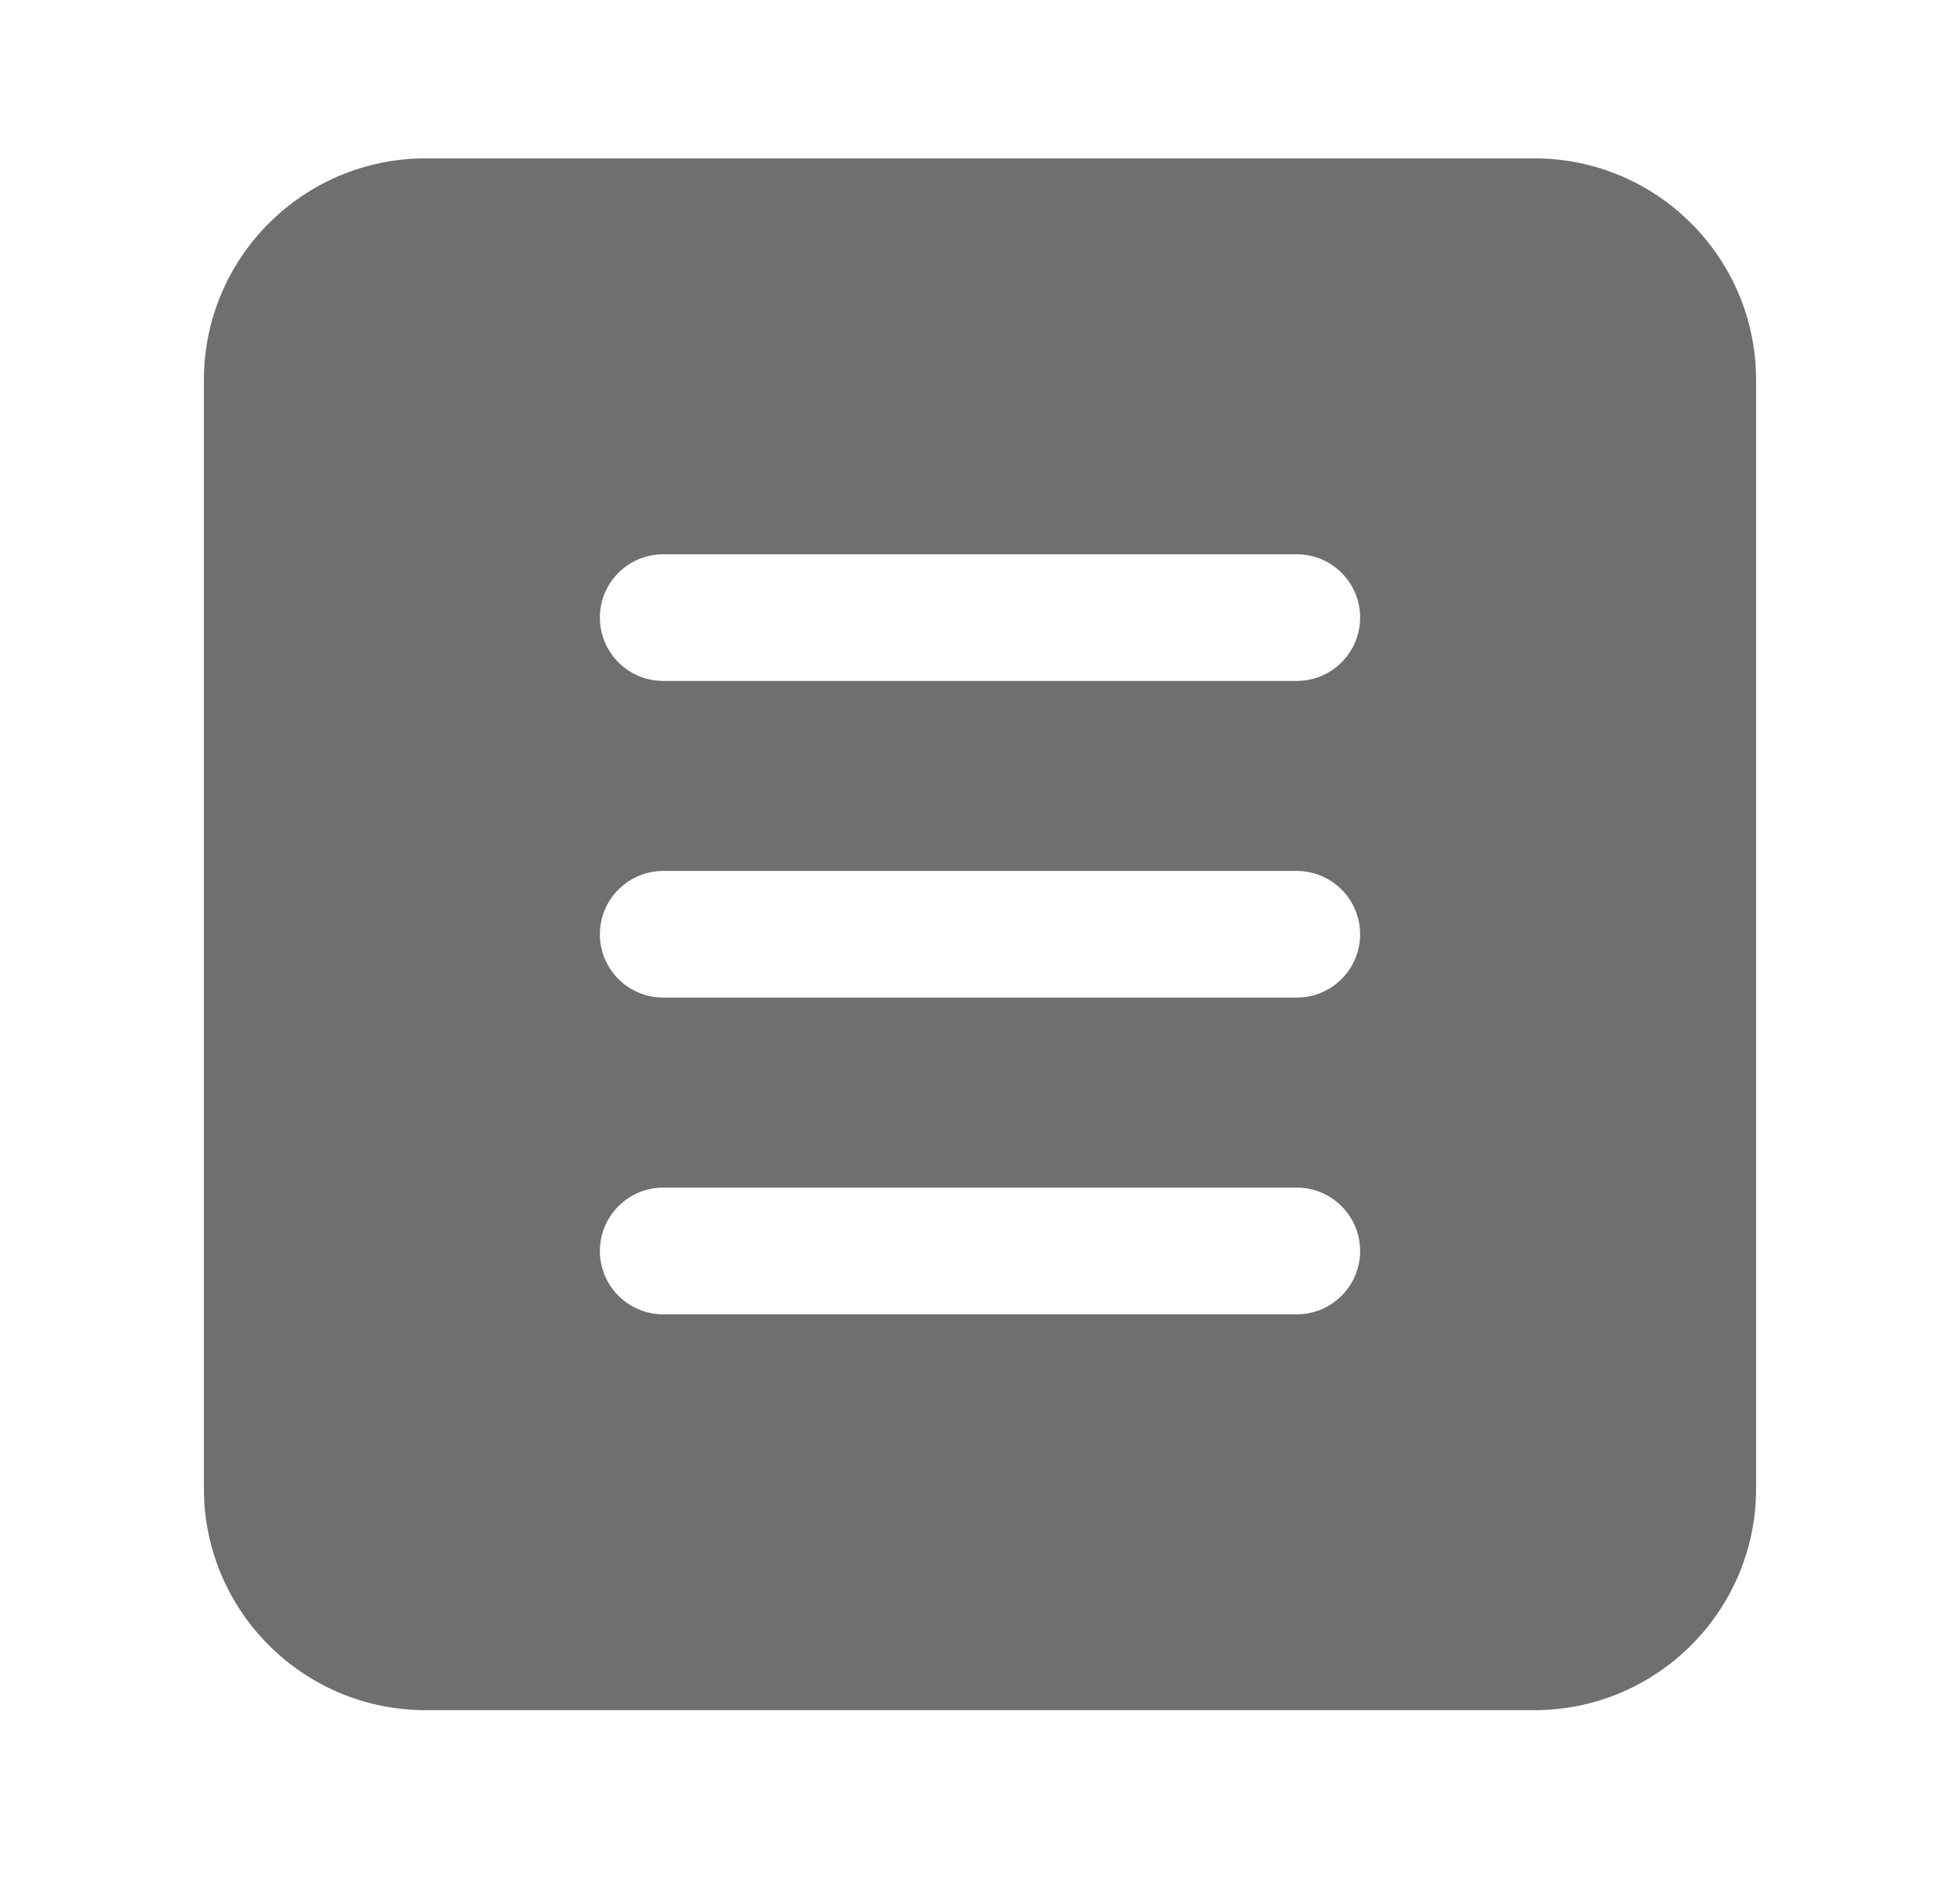 <svg width="33" height="32" viewBox="0 0 33 32" fill="none" xmlns="http://www.w3.org/2000/svg">
<path fill-rule="evenodd" clip-rule="evenodd" d="M7.167 2.667C5.105 2.667 3.433 4.338 3.433 6.4V25.067C3.433 27.129 5.105 28.8 7.167 28.8H25.833C27.895 28.8 29.567 27.129 29.567 25.067V6.4C29.567 4.338 27.895 2.667 25.833 2.667H7.167ZM10.1 10.4C10.1 9.811 10.578 9.334 11.167 9.334H21.833C22.422 9.334 22.9 9.811 22.9 10.4C22.9 10.989 22.422 11.467 21.833 11.467H11.167C10.578 11.467 10.1 10.989 10.1 10.4ZM10.1 15.734C10.1 15.145 10.578 14.667 11.167 14.667H21.833C22.422 14.667 22.9 15.145 22.9 15.734C22.9 16.323 22.422 16.8 21.833 16.8H11.167C10.578 16.8 10.1 16.323 10.1 15.734ZM11.167 20C10.578 20 10.1 20.478 10.1 21.067C10.1 21.656 10.578 22.134 11.167 22.134H21.833C22.422 22.134 22.9 21.656 22.9 21.067C22.9 20.478 22.422 20 21.833 20H11.167Z" fill="#6F6F6F"/>
</svg>
